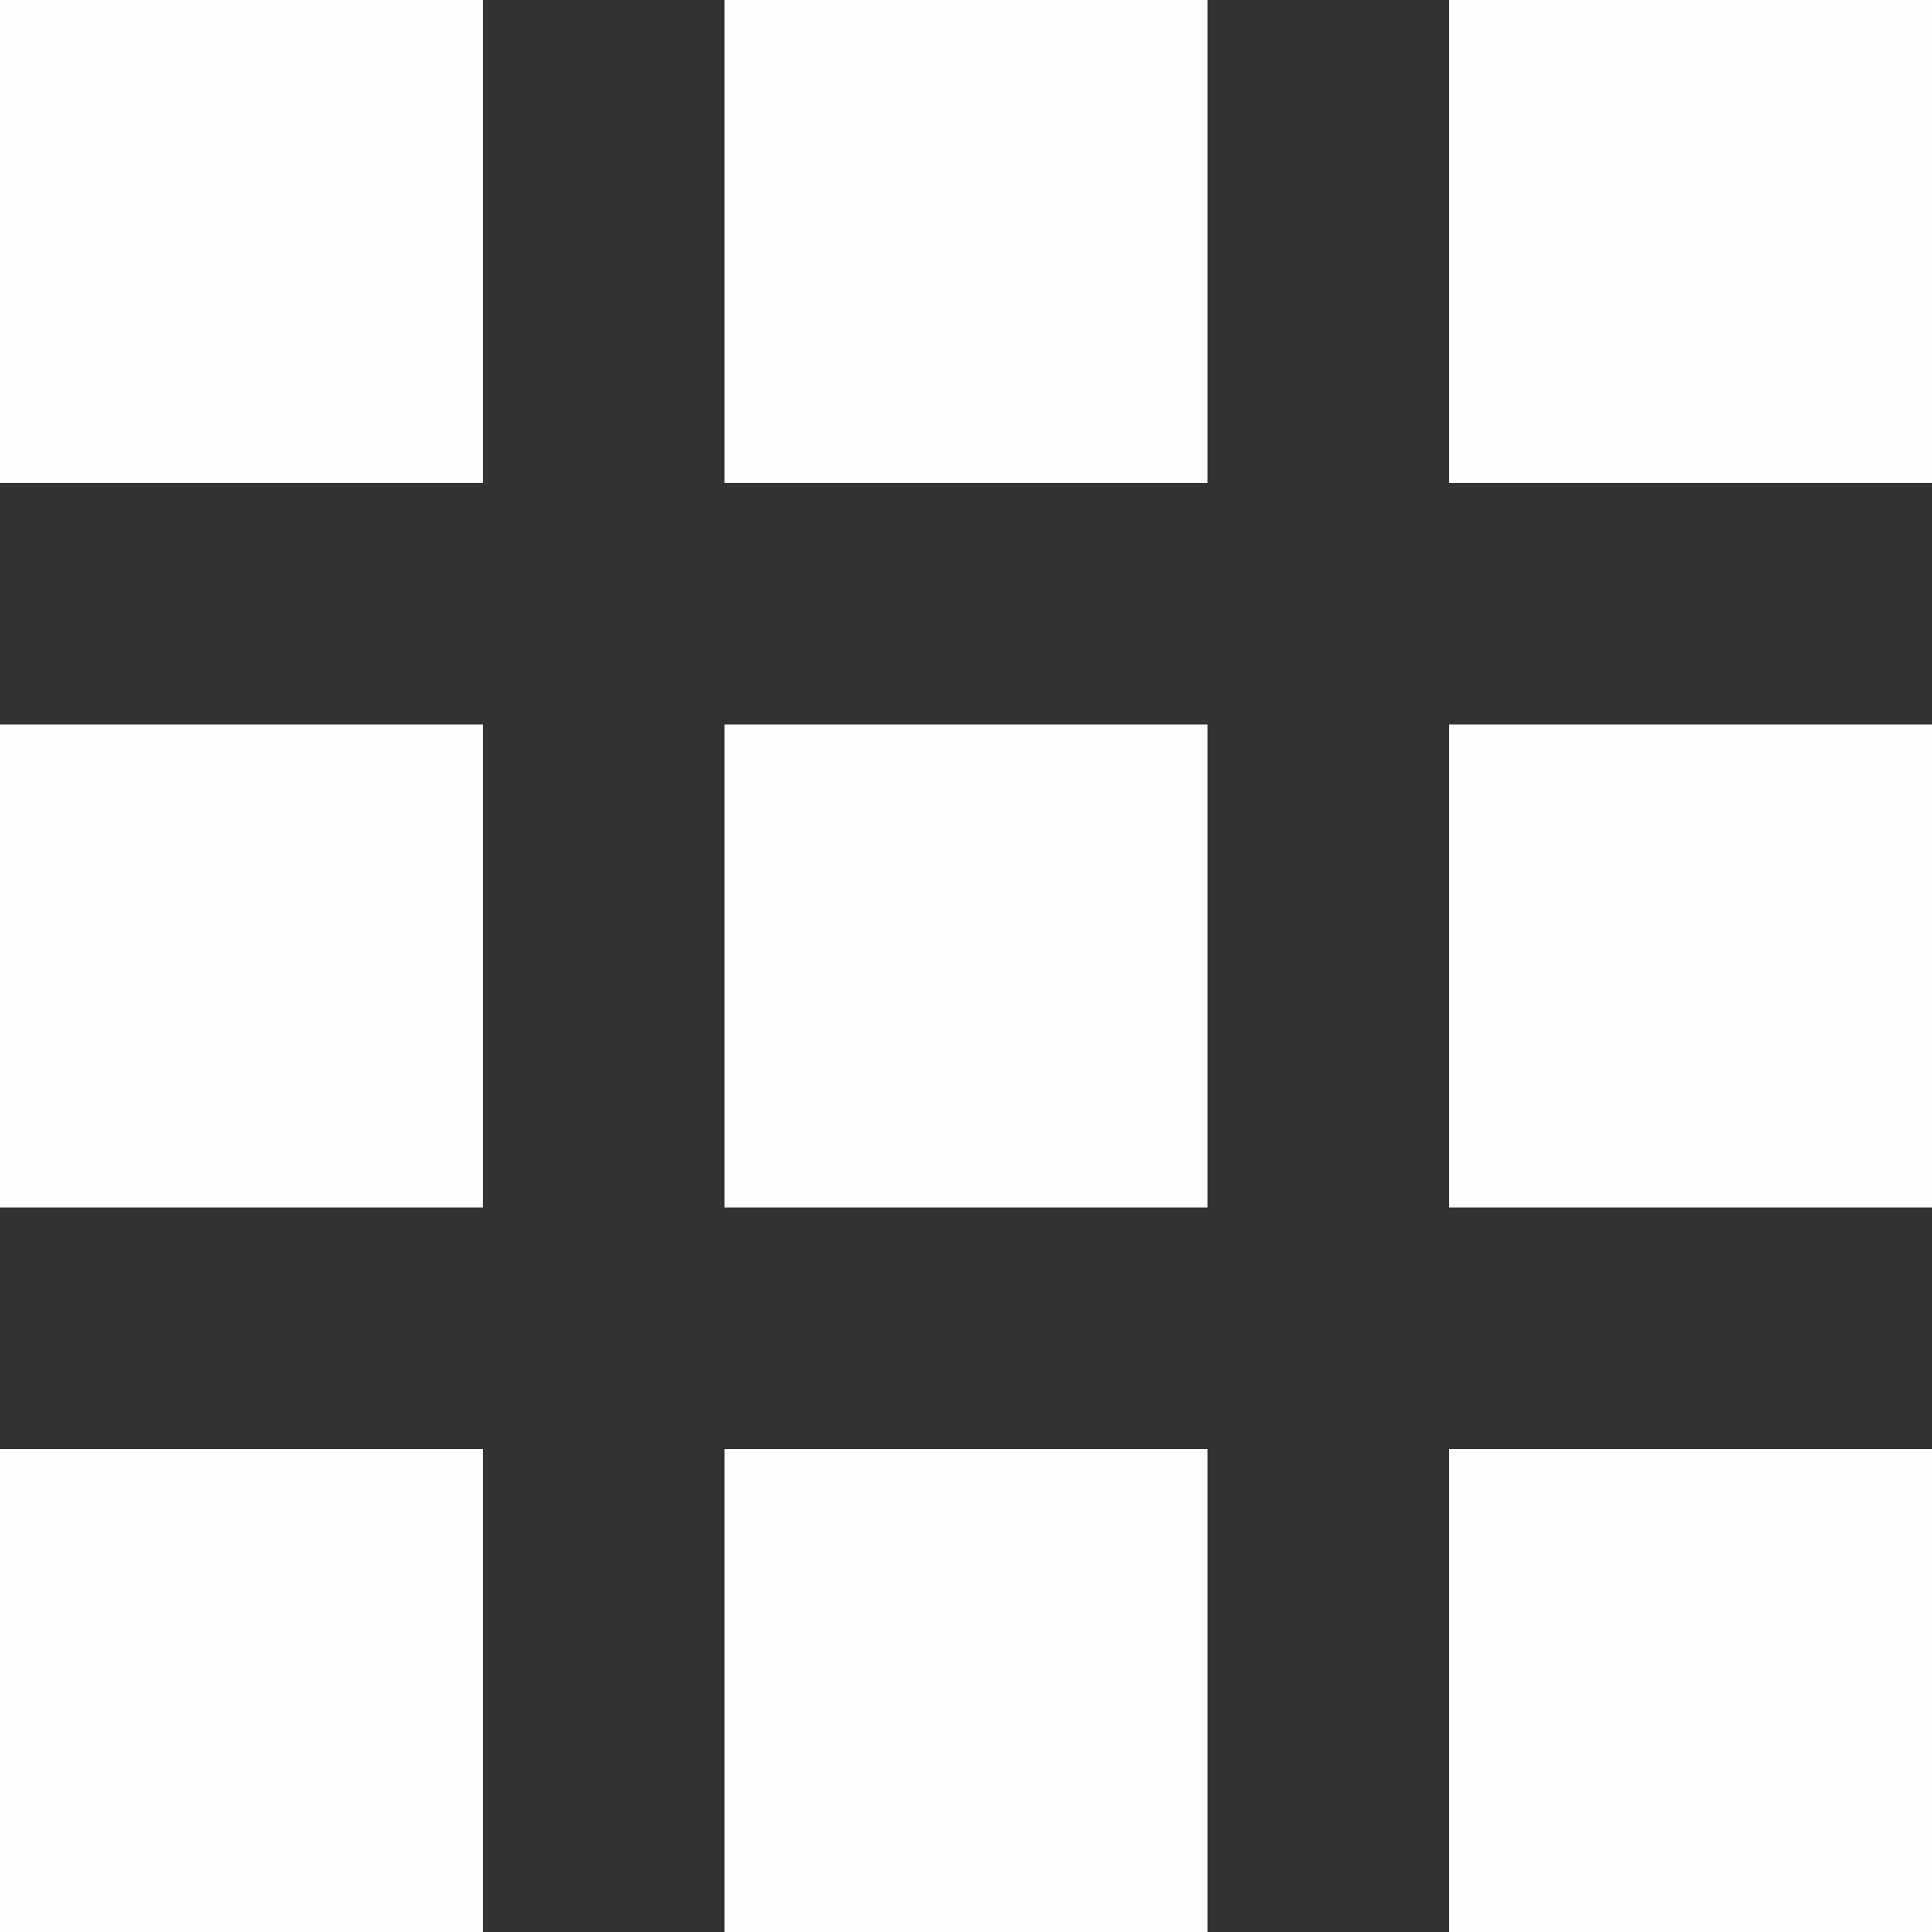 <?xml version="1.0" encoding="UTF-8" standalone="no"?>
<!-- Generator: Adobe Illustrator 19.0.0, SVG Export Plug-In . SVG Version: 6.00 Build 0)  -->

<svg
   xmlns:dc="http://purl.org/dc/elements/1.1/"
   xmlns:cc="http://creativecommons.org/ns#"
   xmlns:rdf="http://www.w3.org/1999/02/22-rdf-syntax-ns#"
   xmlns:svg="http://www.w3.org/2000/svg"
   xmlns="http://www.w3.org/2000/svg"
   xmlns:sodipodi="http://sodipodi.sourceforge.net/DTD/sodipodi-0.dtd"
   xmlns:inkscape="http://www.inkscape.org/namespaces/inkscape"
   version="1.1"
   id="Capa_1"
   x="0px"
   y="0px"
   viewBox="0 0 341.333 341.333"
   xml:space="preserve"
   sodipodi:docname="menu.svg"
   width="341.333"
   height="341.333"
   inkscape:version="0.92.4 (33fec40, 2019-01-16)"><rect x="0" y="0" width="341.333" height="341.333" fill="#333333" stroke="none"/><defs
   id="defs976" /><sodipodi:namedview
   pagecolor="#ffffff"
   bordercolor="#666666"
   borderopacity="1"
   objecttolerance="10"
   gridtolerance="10"
   guidetolerance="10"
   inkscape:pageopacity="0"
   inkscape:pageshadow="2"
   inkscape:window-width="1867"
   inkscape:window-height="1145"
   id="namedview974"
   showgrid="false"
   inkscape:zoom="2.7158229"
   inkscape:cx="150.78303"
   inkscape:cy="172.87577"
   inkscape:window-x="1973"
   inkscape:window-y="27"
   inkscape:window-maximized="1"
   inkscape:current-layer="Capa_1" />
<g
   id="g941"
   style="stroke:none;stroke-opacity:1">
	<g
   id="g939"
   style="stroke:none;stroke-opacity:1">
		<g
   id="g937"
   style="stroke:none;stroke-opacity:1">
			<rect
   x="128"
   y="128"
   width="85.333"
   height="85.333"
   id="rect919"
   style="fill:#fdffff;fill-opacity:1;stroke:none;stroke-opacity:1" />
			<rect
   x="0"
   y="0"
   width="85.333"
   height="85.333"
   id="rect921"
   style="fill:#fdffff;fill-opacity:1;stroke:none;stroke-opacity:1" />
			<rect
   x="128"
   y="256"
   width="85.333"
   height="85.333"
   id="rect923"
   style="fill:#fdffff;fill-opacity:1;stroke:none;stroke-opacity:1" />
			<rect
   x="0"
   y="128"
   width="85.333"
   height="85.333"
   id="rect925"
   style="fill:#fdffff;fill-opacity:1;stroke:none;stroke-opacity:1" />
			<rect
   x="0"
   y="256"
   width="85.333"
   height="85.333"
   id="rect927"
   style="fill:#fdffff;fill-opacity:1;stroke:none;stroke-opacity:1" />
			<rect
   x="256"
   y="0"
   width="85.333"
   height="85.333"
   id="rect929"
   style="fill:#fdffff;fill-opacity:1;stroke:none;stroke-opacity:1" />
			<rect
   x="128"
   y="0"
   width="85.333"
   height="85.333"
   id="rect931"
   style="fill:#fdffff;fill-opacity:1;stroke:none;stroke-opacity:1" />
			<rect
   x="256"
   y="128"
   width="85.333"
   height="85.333"
   id="rect933"
   style="fill:#fdffff;fill-opacity:1;stroke:none;stroke-opacity:1" />
			<rect
   x="256"
   y="256"
   width="85.333"
   height="85.333"
   id="rect935"
   style="fill:#fdffff;fill-opacity:1;stroke:none;stroke-opacity:1" />
		</g>
	</g>
</g>
<g
   id="g943"
   transform="translate(-19.883,-2.209)">
</g>
<g
   id="g945"
   transform="translate(-19.883,-2.209)">
</g>
<g
   id="g947"
   transform="translate(-19.883,-2.209)">
</g>
<g
   id="g949"
   transform="translate(-19.883,-2.209)">
</g>
<g
   id="g951"
   transform="translate(-19.883,-2.209)">
</g>
<g
   id="g953"
   transform="translate(-19.883,-2.209)">
</g>
<g
   id="g955"
   transform="translate(-19.883,-2.209)">
</g>
<g
   id="g957"
   transform="translate(-19.883,-2.209)">
</g>
<g
   id="g959"
   transform="translate(-19.883,-2.209)">
</g>
<g
   id="g961"
   transform="translate(-19.883,-2.209)">
</g>
<g
   id="g963"
   transform="translate(-19.883,-2.209)">
</g>
<g
   id="g965"
   transform="translate(-19.883,-2.209)">
</g>
<g
   id="g967"
   transform="translate(-19.883,-2.209)">
</g>
<g
   id="g969"
   transform="translate(-19.883,-2.209)">
</g>
<g
   id="g971"
   transform="translate(-19.883,-2.209)">
</g>
</svg>